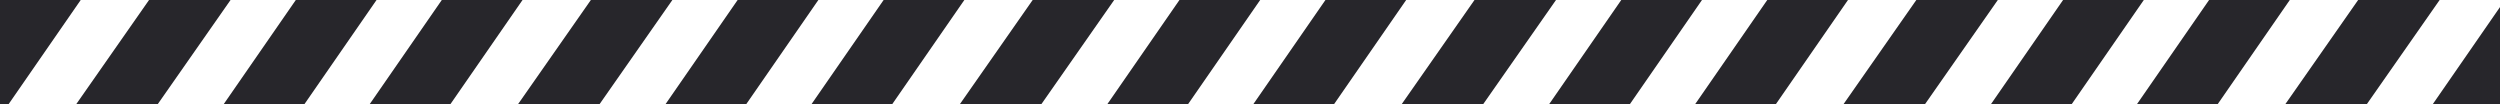 <svg width="1512" height="63" viewBox="0 0 1512 63" fill="none" xmlns="http://www.w3.org/2000/svg">
<path d="M1738.56 62.999L1782.18 7.79018e-05L1831 8.00359e-05L1787.38 62.999H1738.56Z" fill="#27262B"/>
<path d="M1698.66 62.999L1742.7 7.61764e-05L1693.41 7.40217e-05L1649.37 62.999H1698.66Z" fill="#27262B"/>
<path d="M1608.46 62.999L1652.08 7.22153e-05L1603.26 7.00811e-05L1559.64 62.999H1608.46Z" fill="#27262B"/>
<path d="M1520.17 62.999L1563.79 6.83557e-05L1514.96 6.62216e-05L1471.34 62.999H1520.17Z" fill="#27262B"/>
<path d="M1431.45 62.999L1475.49 6.44962e-05L1426.2 6.23415e-05L1382.16 62.999H1431.45Z" fill="#27262B"/>
<path d="M1341.25 62.999L1384.87 6.05351e-05L1336.05 5.84009e-05L1292.43 63L1341.25 62.999Z" fill="#27262B"/>
<path d="M1252.96 63L1296.58 5.66755e-05L1247.75 5.45414e-05L1204.13 63L1252.96 63Z" fill="#27262B"/>
<path d="M1164.24 63L1208.28 5.2816e-05L1158.99 5.06613e-05L1114.95 63L1164.24 63Z" fill="#27262B"/>
<path d="M1074.04 63L1117.66 4.88549e-05L1068.84 4.67207e-05L1025.22 63L1074.04 63Z" fill="#27262B"/>
<path d="M985.744 63L1029.36 4.49953e-05L980.541 4.28612e-05L936.92 63L985.744 63Z" fill="#27262B"/>
<path d="M897.029 63L941.069 4.11358e-05L891.776 3.89811e-05L847.736 63L897.029 63Z" fill="#27262B"/>
<path d="M806.829 63L850.449 3.71747e-05L801.626 3.50406e-05L758.005 63L806.829 63Z" fill="#27262B"/>
<path d="M718.532 63L762.153 3.33151e-05L713.33 3.1181e-05L669.709 63L718.532 63Z" fill="#27262B"/>
<path d="M629.816 63L673.857 2.94556e-05L624.564 2.73009e-05L580.524 63L629.816 63Z" fill="#27262B"/>
<path d="M539.616 63L583.237 2.54945e-05L534.414 2.33603e-05L490.793 63L539.616 63Z" fill="#27262B"/>
<path d="M451.32 63L494.941 2.16349e-05L446.118 1.95008e-05L402.497 63L451.32 63Z" fill="#27262B"/>
<path d="M362.605 63L406.646 1.77754e-05L357.353 1.56207e-05L313.312 63L362.605 63Z" fill="#27262B"/>
<path d="M272.405 63L316.026 1.38143e-05L267.202 1.16802e-05L223.582 63L272.405 63Z" fill="#27262B"/>
<path d="M184.11 63L227.73 9.95478e-06L178.907 7.82065e-06L135.286 63L184.11 63Z" fill="#27262B"/>
<path d="M95.394 63L139.434 6.09522e-06L90.141 3.94057e-06L46.101 63L95.394 63Z" fill="#27262B"/>
<path d="M5.194 63L48.815 2.13413e-06L-0.008 0L-6 8.654L-6 62.999L5.194 63Z" fill="#27262B"/>
</svg>

